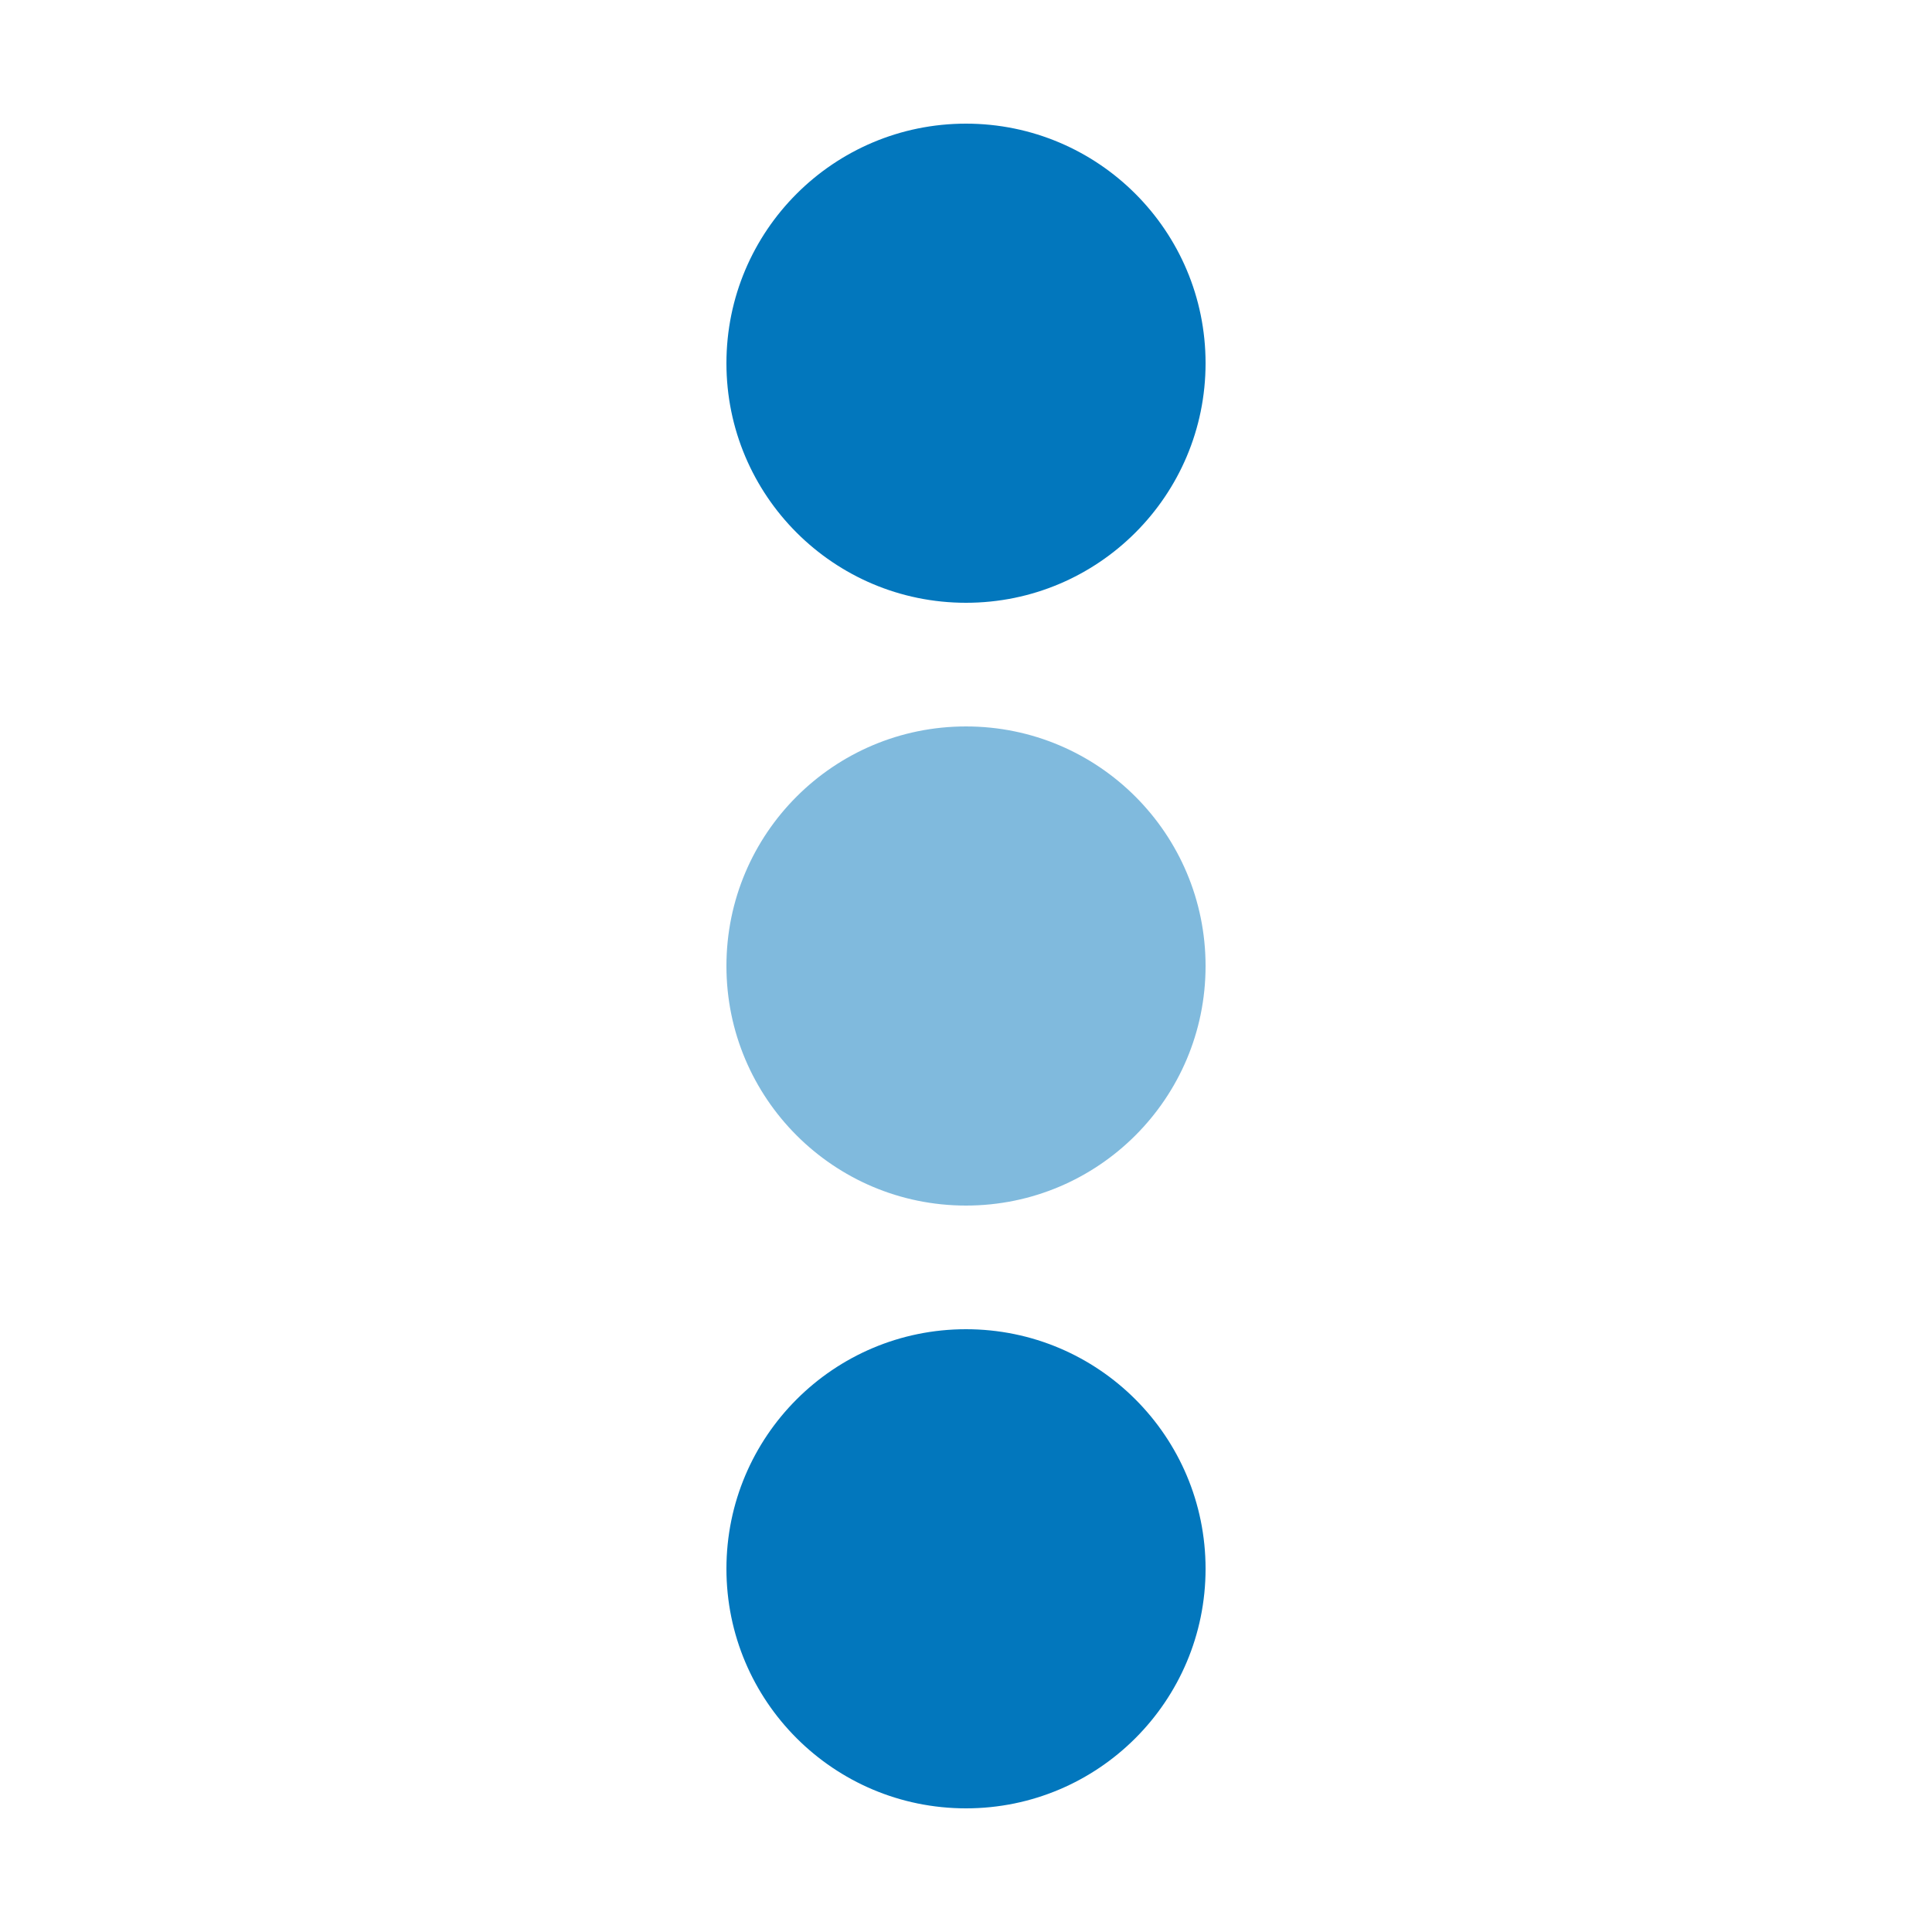 <?xml version="1.0" encoding="utf-8"?>
<!-- Generator: Adobe Illustrator 23.0.0, SVG Export Plug-In . SVG Version: 6.00 Build 0)  -->
<svg version="1.1" id="Layer_1" xmlns="http://www.w3.org/2000/svg" xmlns:xlink="http://www.w3.org/1999/xlink" x="0px" y="0px"
	 viewBox="0 0 50 50" style="enable-background:new 0 0 50 50;" xml:space="preserve">
<style type="text/css">
	.st0{fill:#0277BD;}
	.st1{opacity:0.5;fill:#0277BD;enable-background:new    ;}
</style>
<g>
	<circle class="st0" cx="25" cy="9.4" r="6.2"/>
	<circle class="st1" cx="25" cy="25" r="6.2"/>
	<circle class="st0" cx="25" cy="40.6" r="6.2"/>
</g>
</svg>
